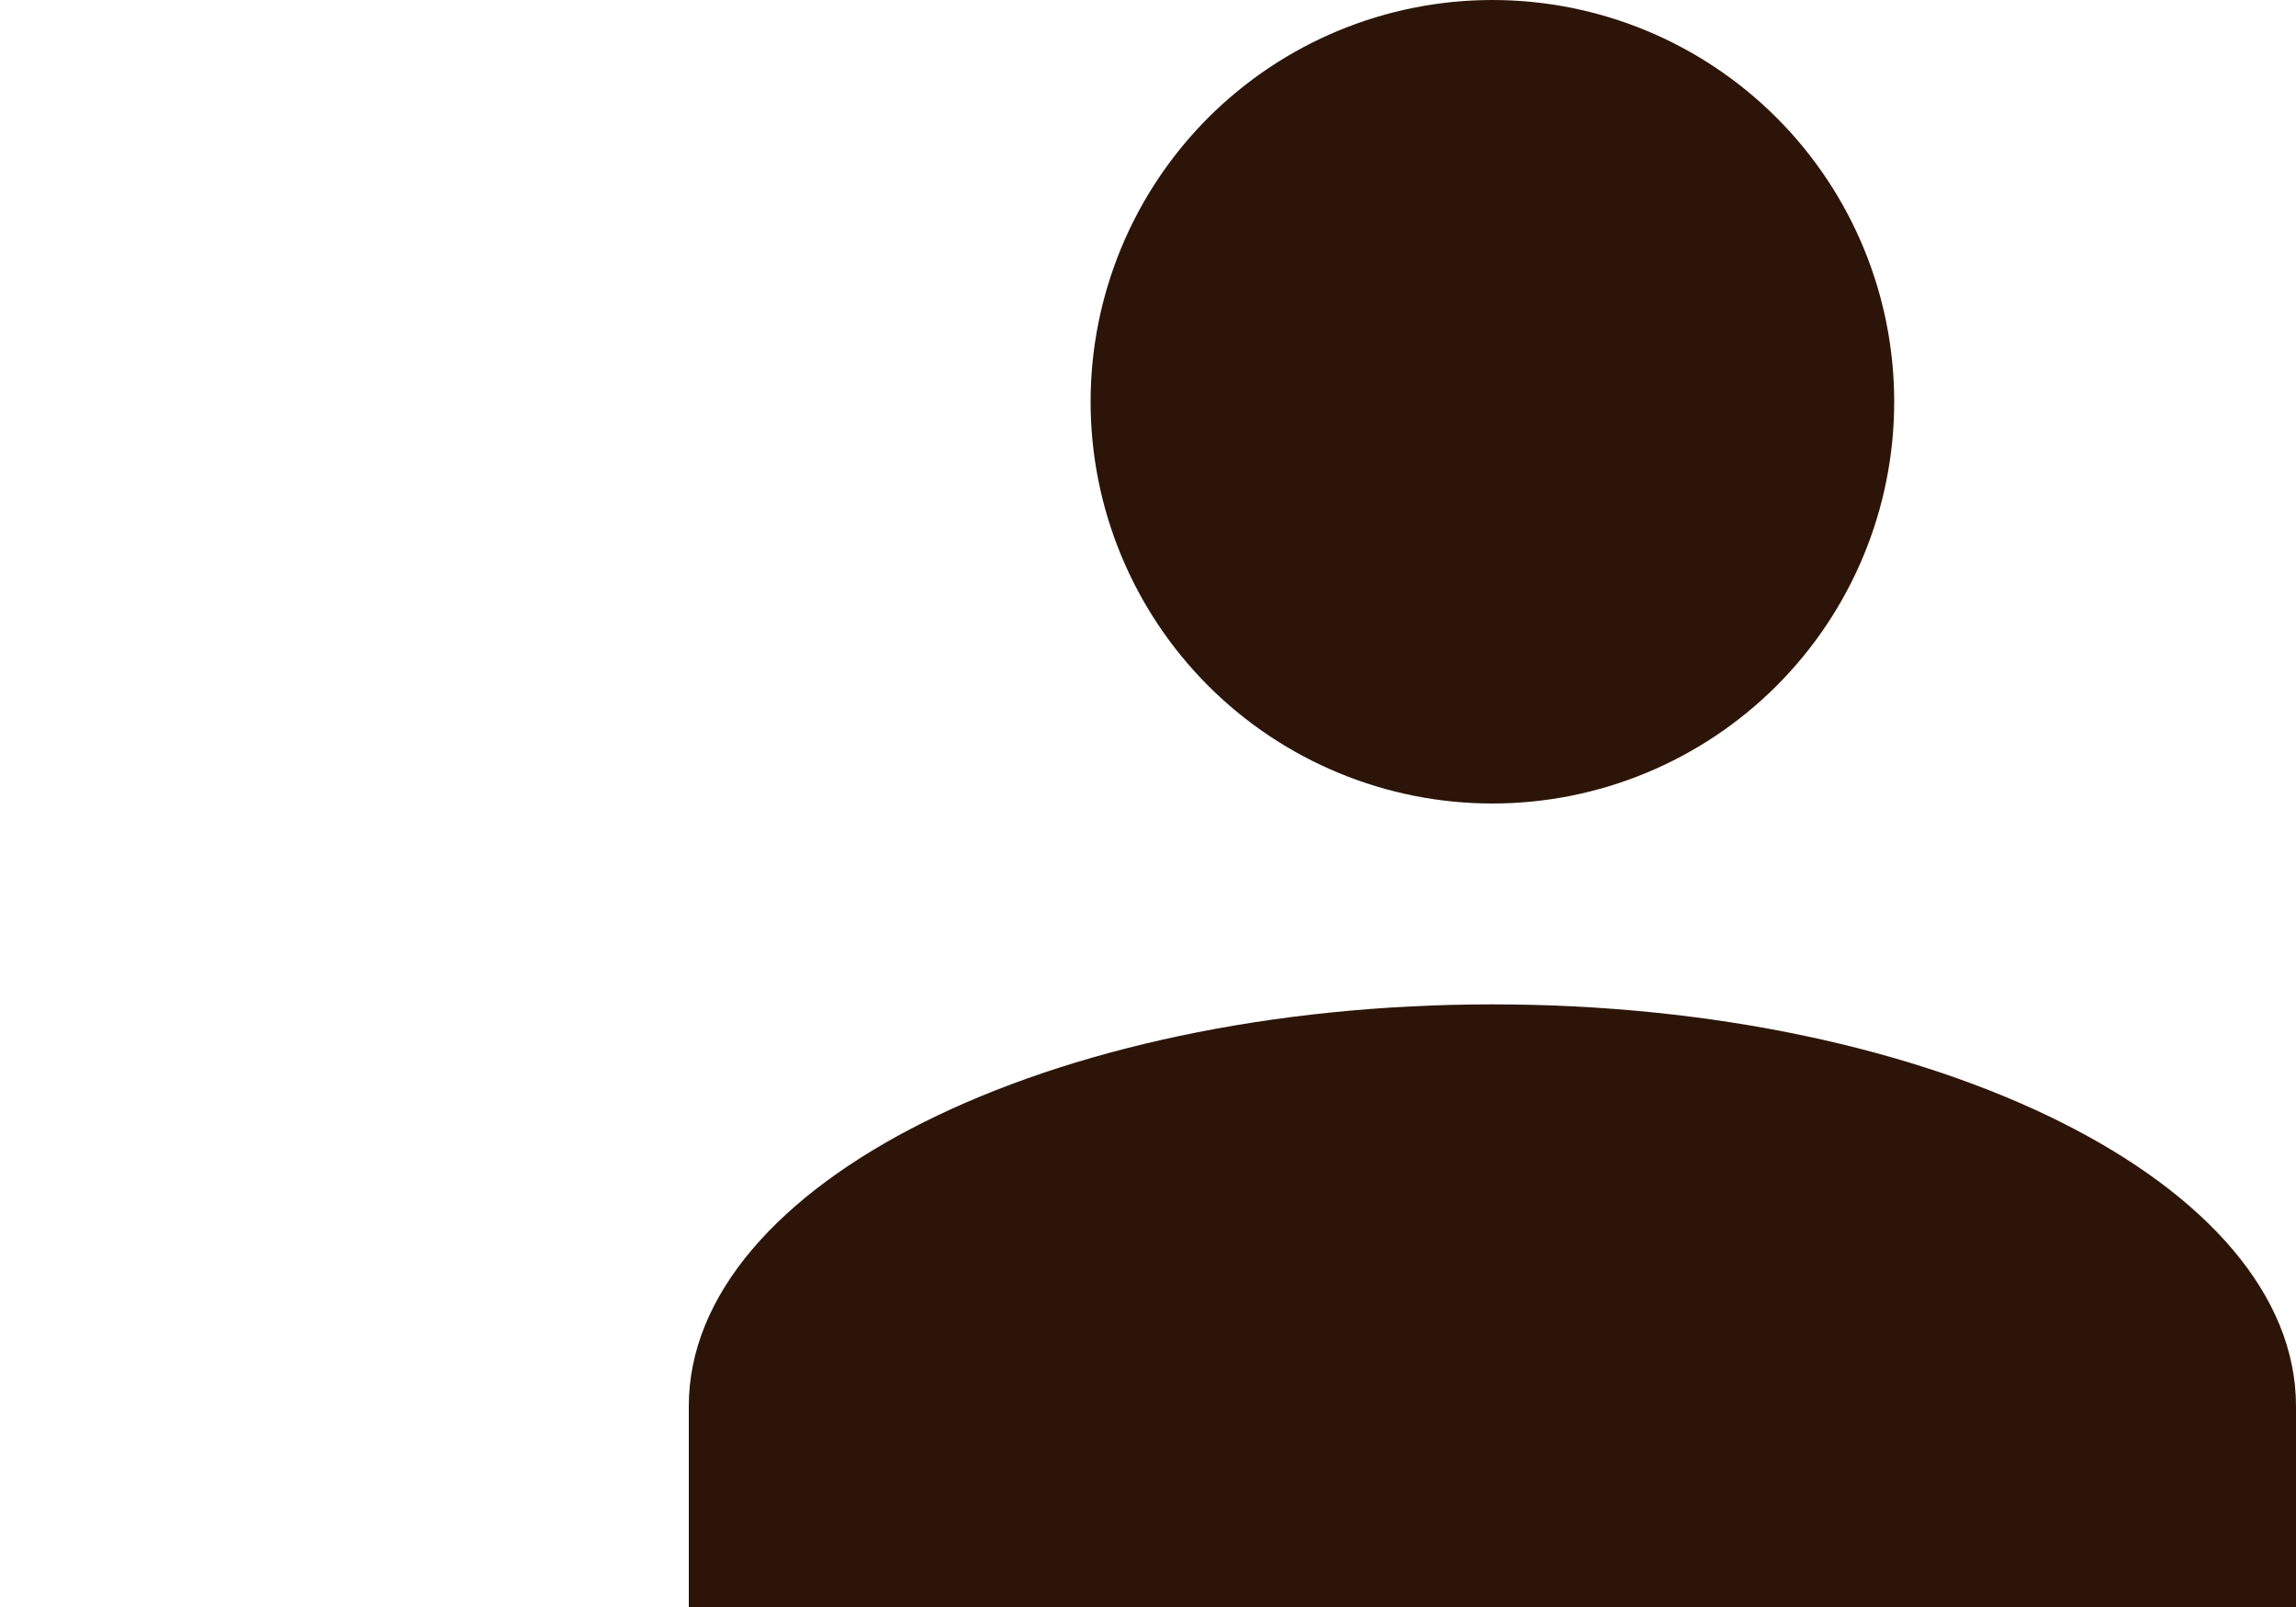 <svg width="40" height="28" viewBox="0 0 40 28" fill="none" xmlns="http://www.w3.org/2000/svg">
<g id="Frame 26">
<path id="User" d="M26 0C27.857 0 29.637 0.737 30.95 2.05C32.263 3.363 33 5.143 33 7C33 8.857 32.263 10.637 30.95 11.95C29.637 13.262 27.857 14 26 14C24.143 14 22.363 13.262 21.05 11.95C19.738 10.637 19 8.857 19 7C19 5.143 19.738 3.363 21.05 2.05C22.363 0.737 24.143 0 26 0ZM26 17.5C33.735 17.5 40 20.633 40 24.5V28H12V24.5C12 20.633 18.265 17.5 26 17.5Z" fill="#2C1508"/>
</g>
</svg>
